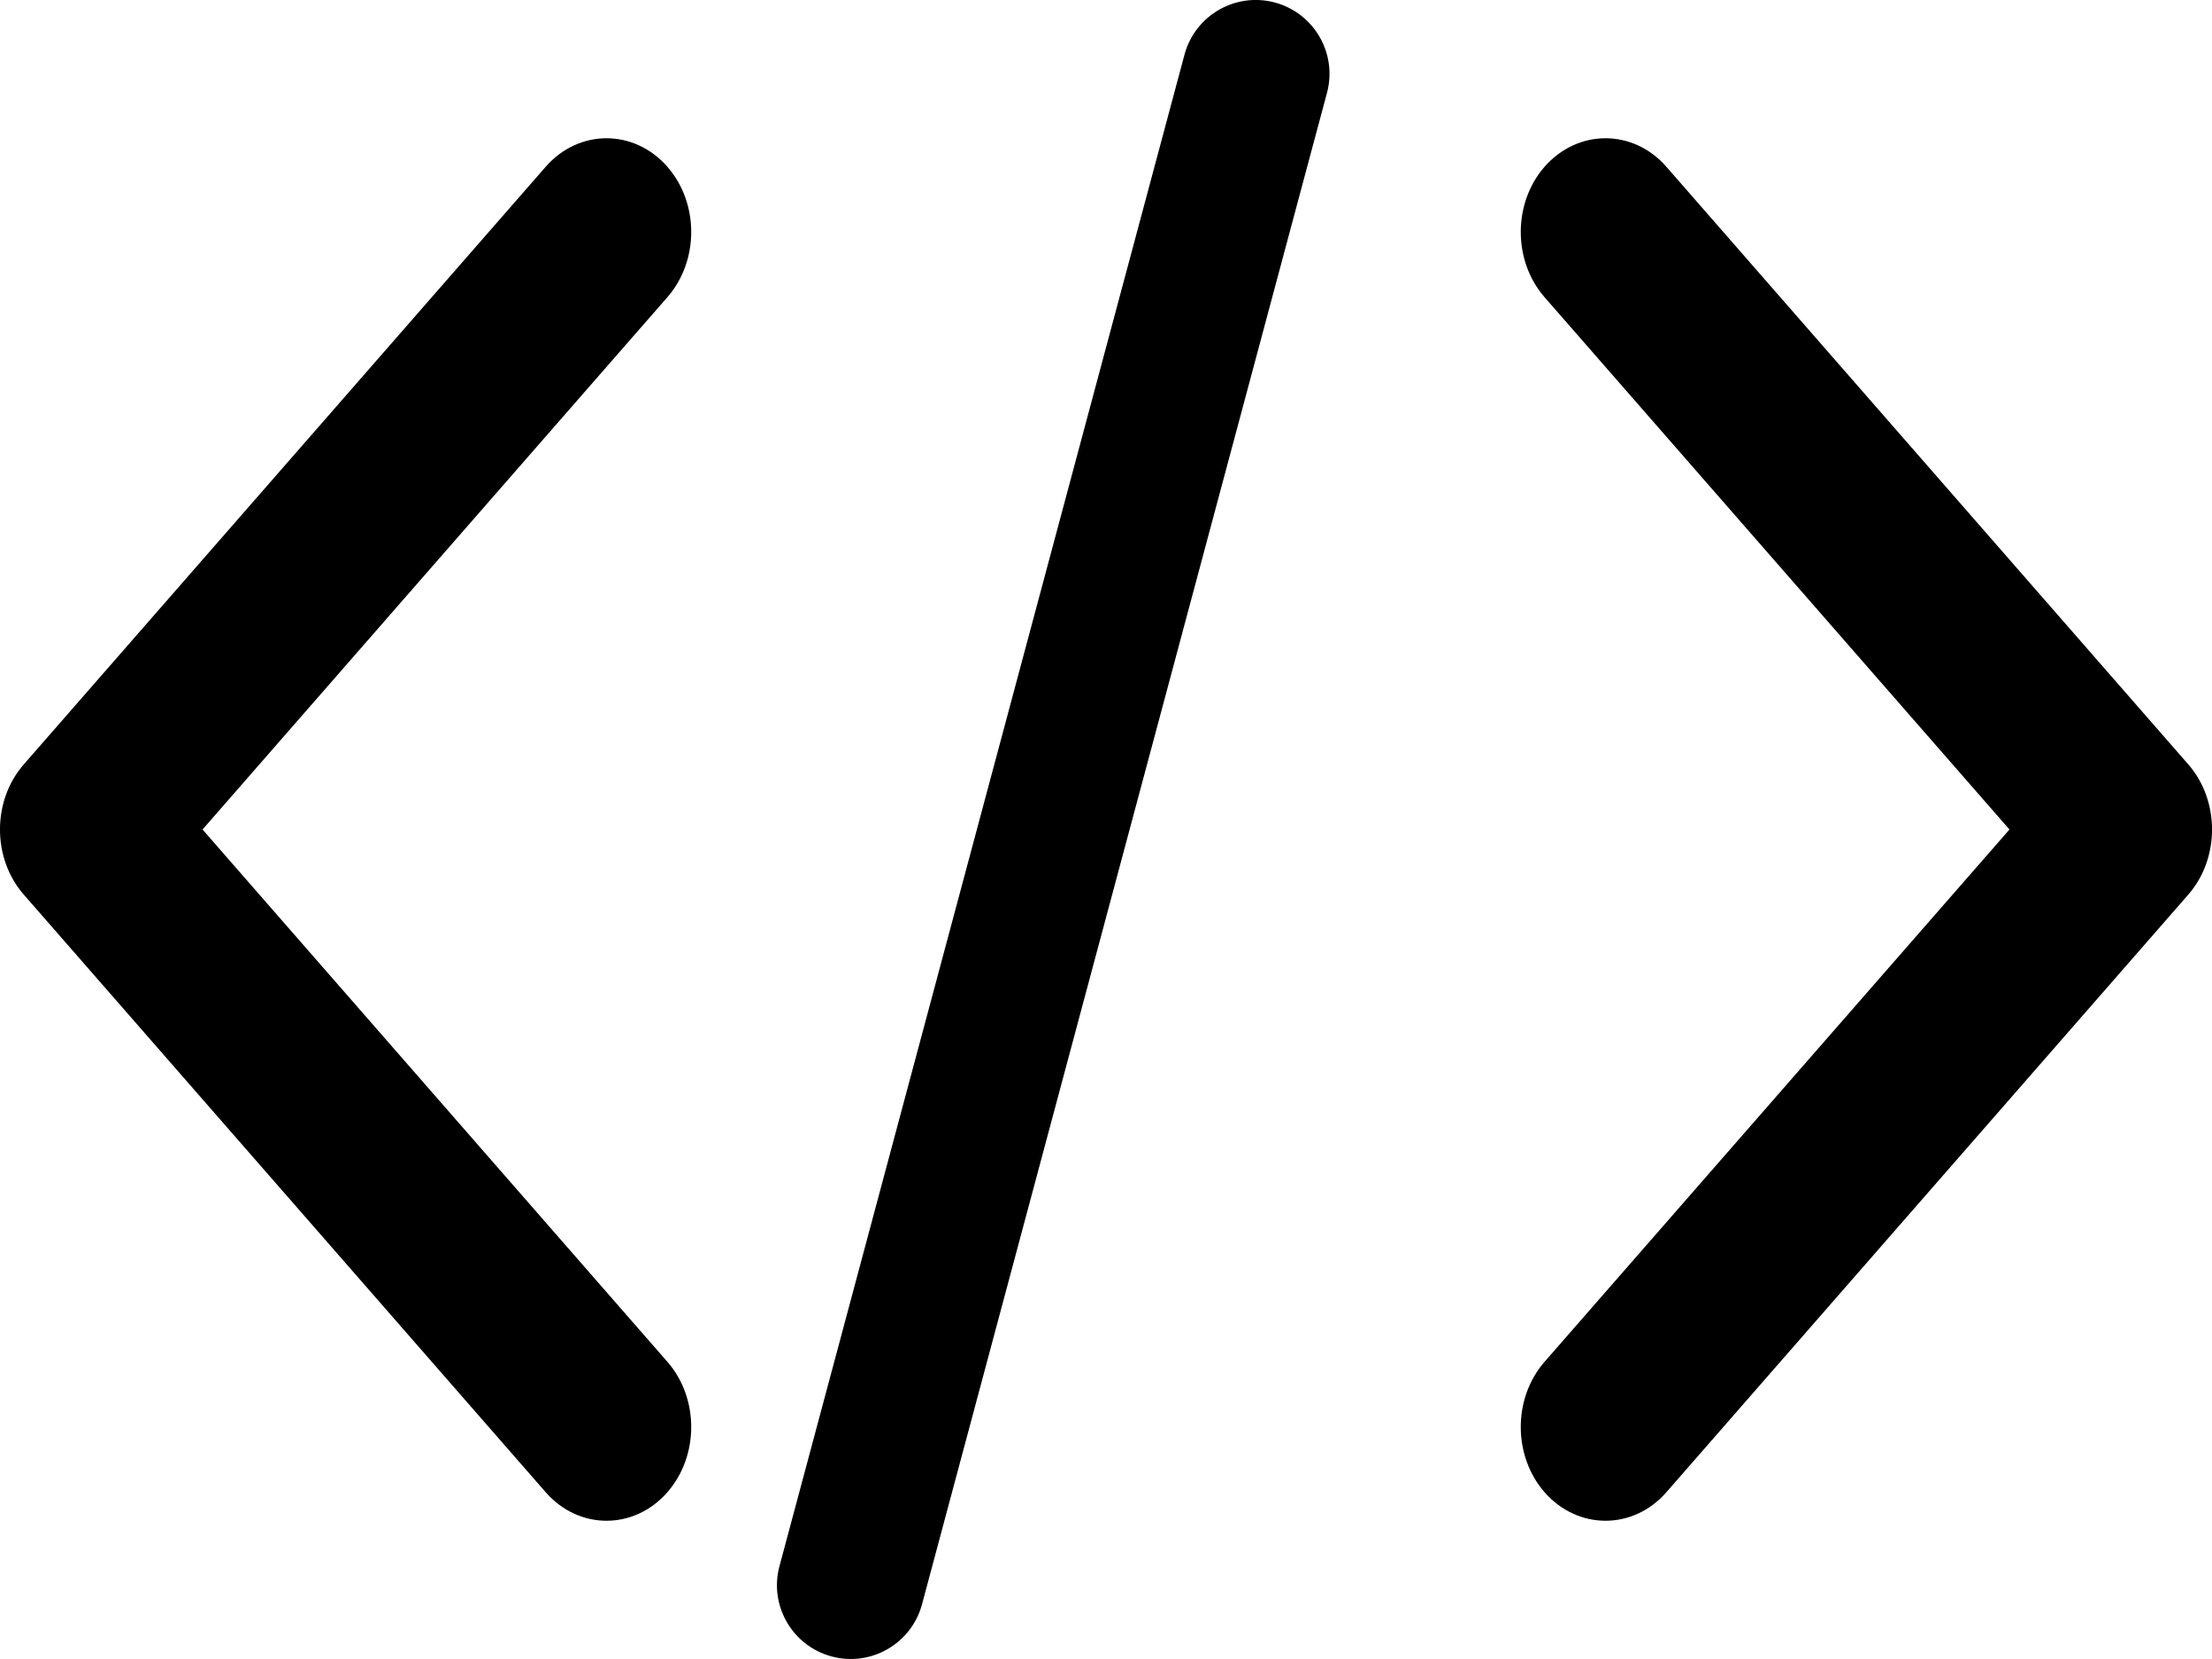 <svg width="32" height="24" viewBox="0 0 32 24" fill="none" xmlns="http://www.w3.org/2000/svg">
<path fill-rule="evenodd" clip-rule="evenodd" d="M31.657 11.058L24.108 2.414C23.627 1.862 22.826 1.862 22.343 2.414C21.886 2.939 21.886 3.773 22.343 4.298L29.07 12L22.343 19.702C21.886 20.227 21.886 21.061 22.343 21.586C22.826 22.138 23.627 22.138 24.108 21.586L31.657 12.942C32.115 12.417 32.115 11.583 31.657 11.058ZM9.656 2.414C9.175 1.862 8.374 1.862 7.893 2.414L0.344 11.058C-0.115 11.583 -0.115 12.417 0.344 12.942L7.893 21.586C8.374 22.138 9.175 22.138 9.656 21.586C10.114 21.061 10.114 20.227 9.656 19.702L2.93 12L9.656 4.298C10.114 3.773 10.114 2.939 9.656 2.414ZM18.442 0.036C17.874 -0.116 17.289 0.221 17.136 0.789L11.276 22.658C11.124 23.226 11.462 23.811 12.031 23.963C12.6 24.116 13.185 23.778 13.338 23.21L19.197 1.343C19.349 0.774 19.011 0.189 18.442 0.036Z" fill="black"/>
</svg>
